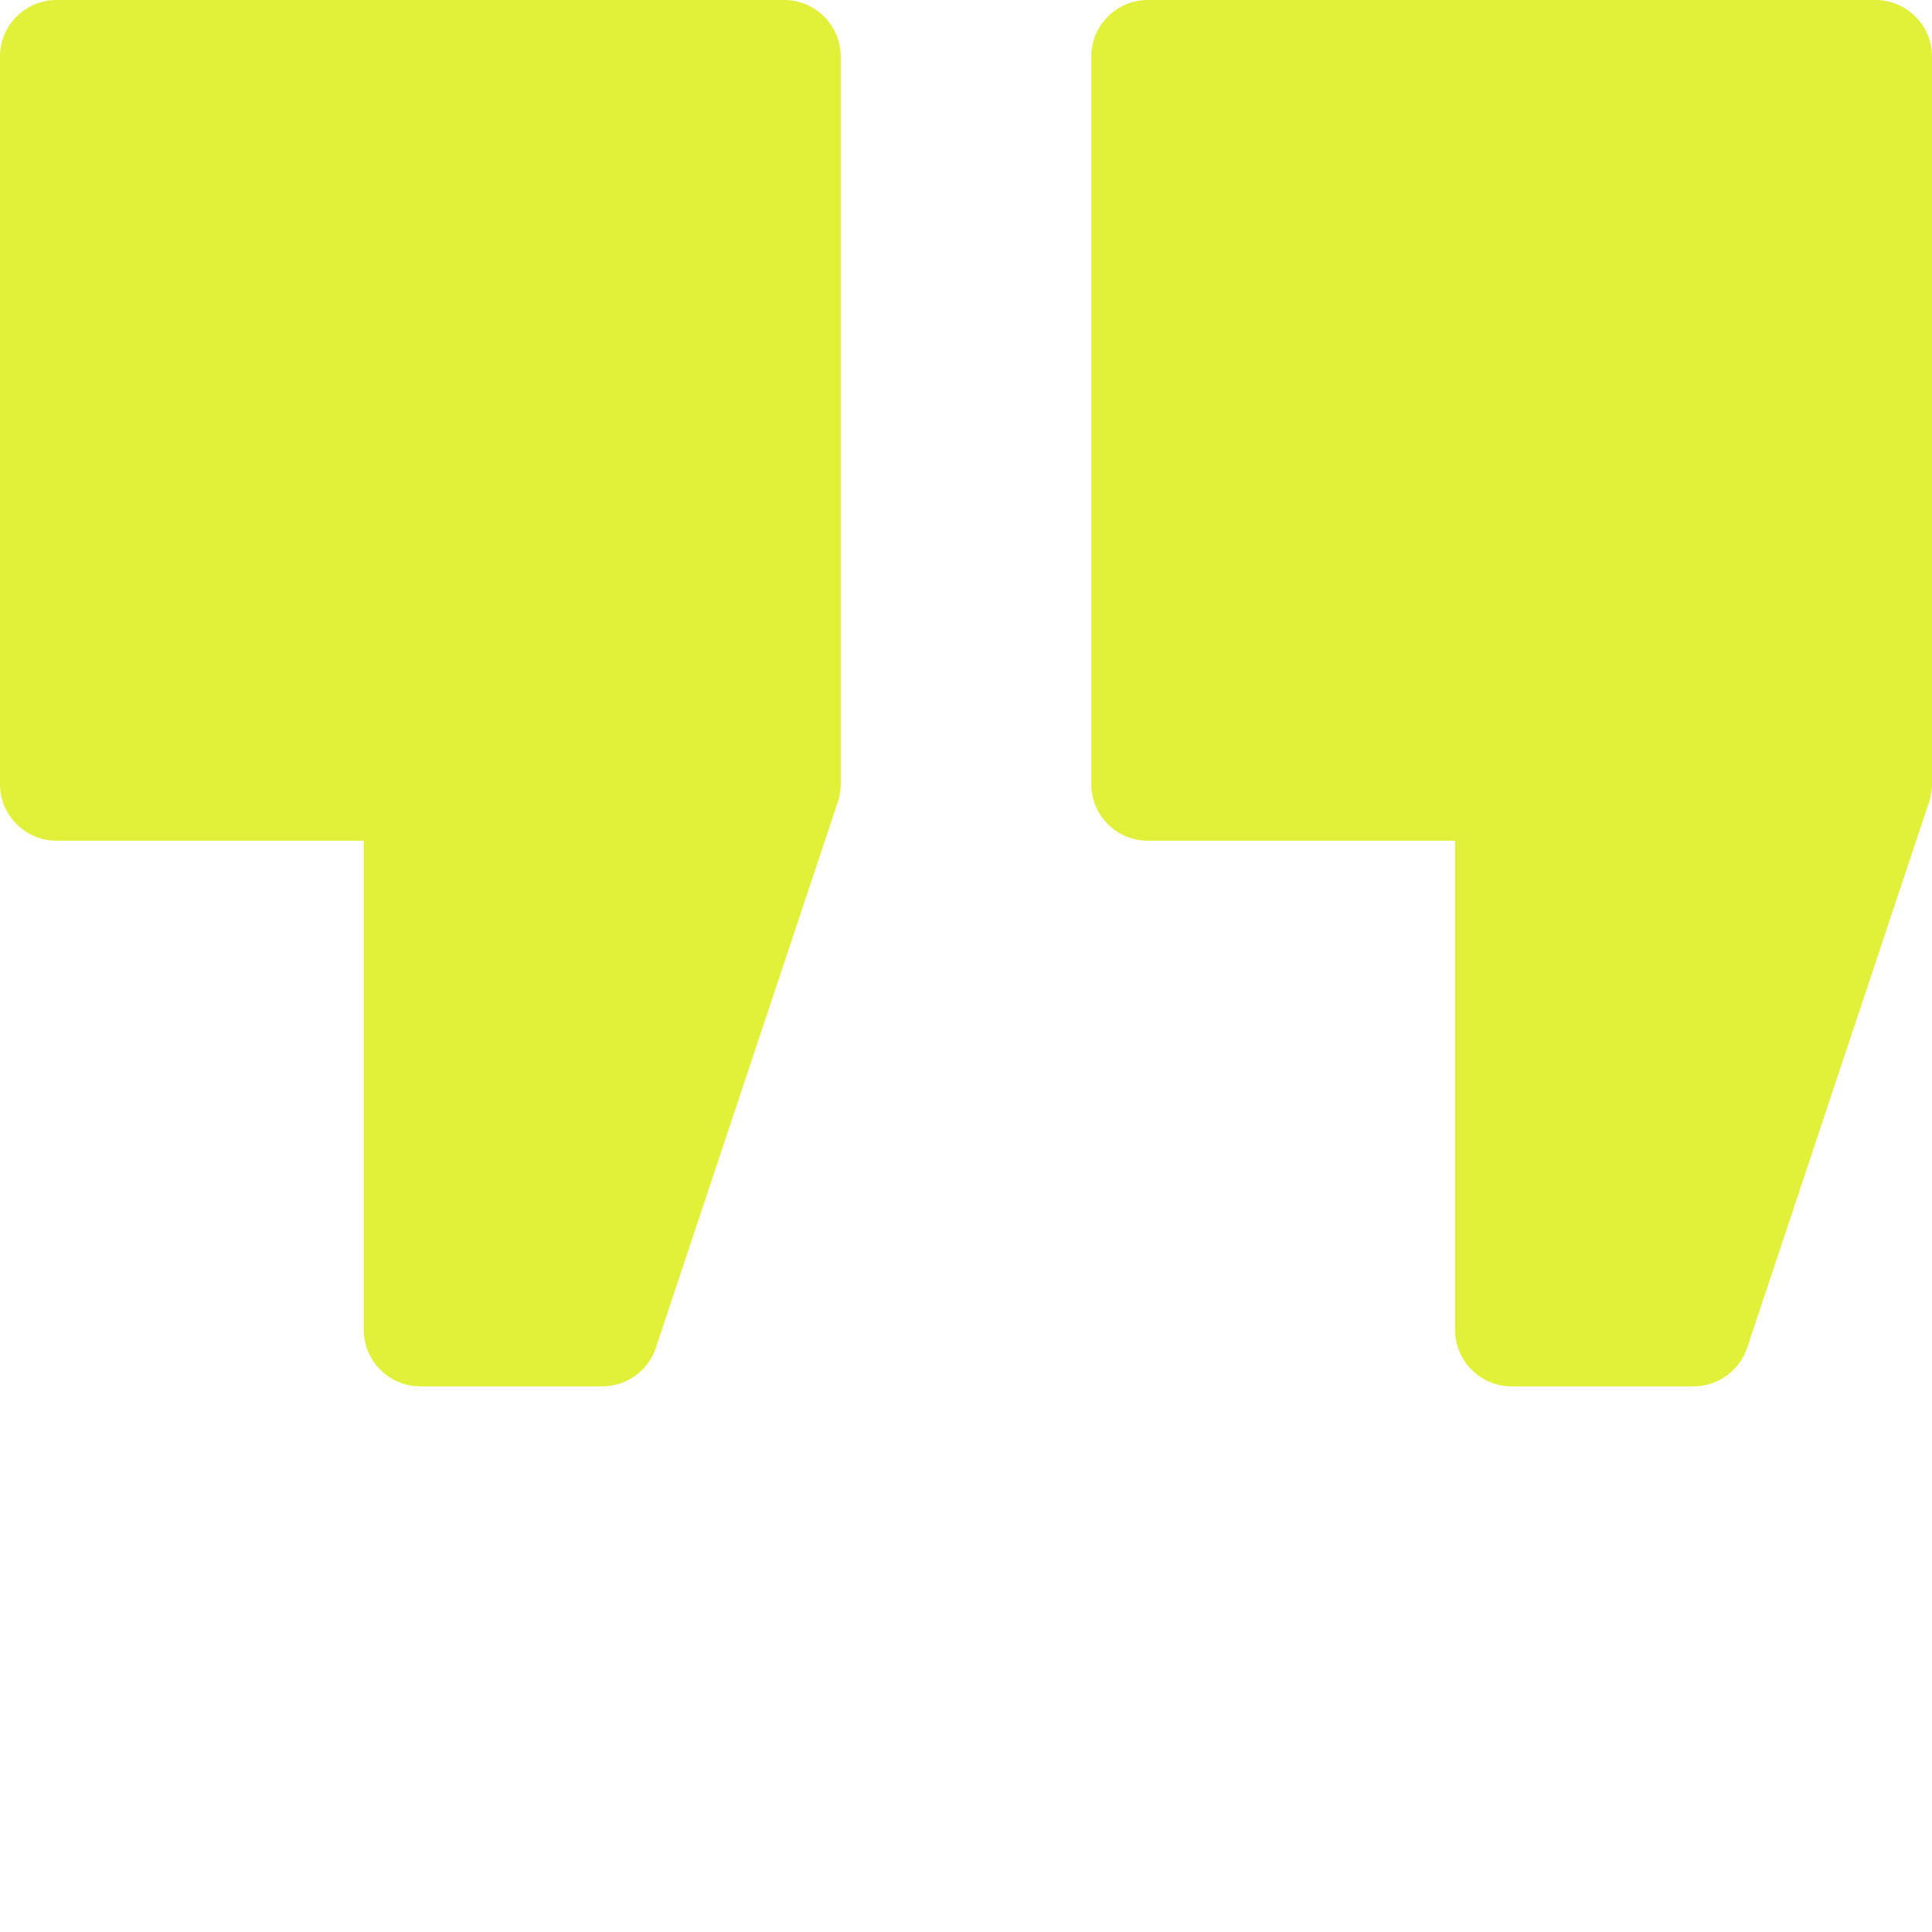 <svg width="45" height="45" viewBox="0 0 45 45" fill="none" xmlns="http://www.w3.org/2000/svg">
<path d="M18.264 0H1.318C0.59 0 0 0.59 0 1.318V18.264C0 18.992 0.59 19.582 1.318 19.582H8.473V30.973C8.473 31.701 9.063 32.291 9.791 32.291H14.027C14.595 32.291 15.099 31.928 15.278 31.39L19.514 18.68C19.559 18.546 19.582 18.405 19.582 18.264V1.318C19.582 0.59 18.992 0 18.264 0V0Z" fill="#E1F038"/>
<path d="M43.682 0H26.736C26.008 0 25.418 0.59 25.418 1.318V18.264C25.418 18.992 26.008 19.582 26.736 19.582H33.891V30.973C33.891 31.701 34.481 32.291 35.209 32.291H39.445C40.013 32.291 40.517 31.928 40.696 31.39L44.932 18.68C44.977 18.546 45 18.405 45 18.264V1.318C45 0.59 44.41 0 43.682 0V0Z" fill="#E1F038"/>
</svg>
